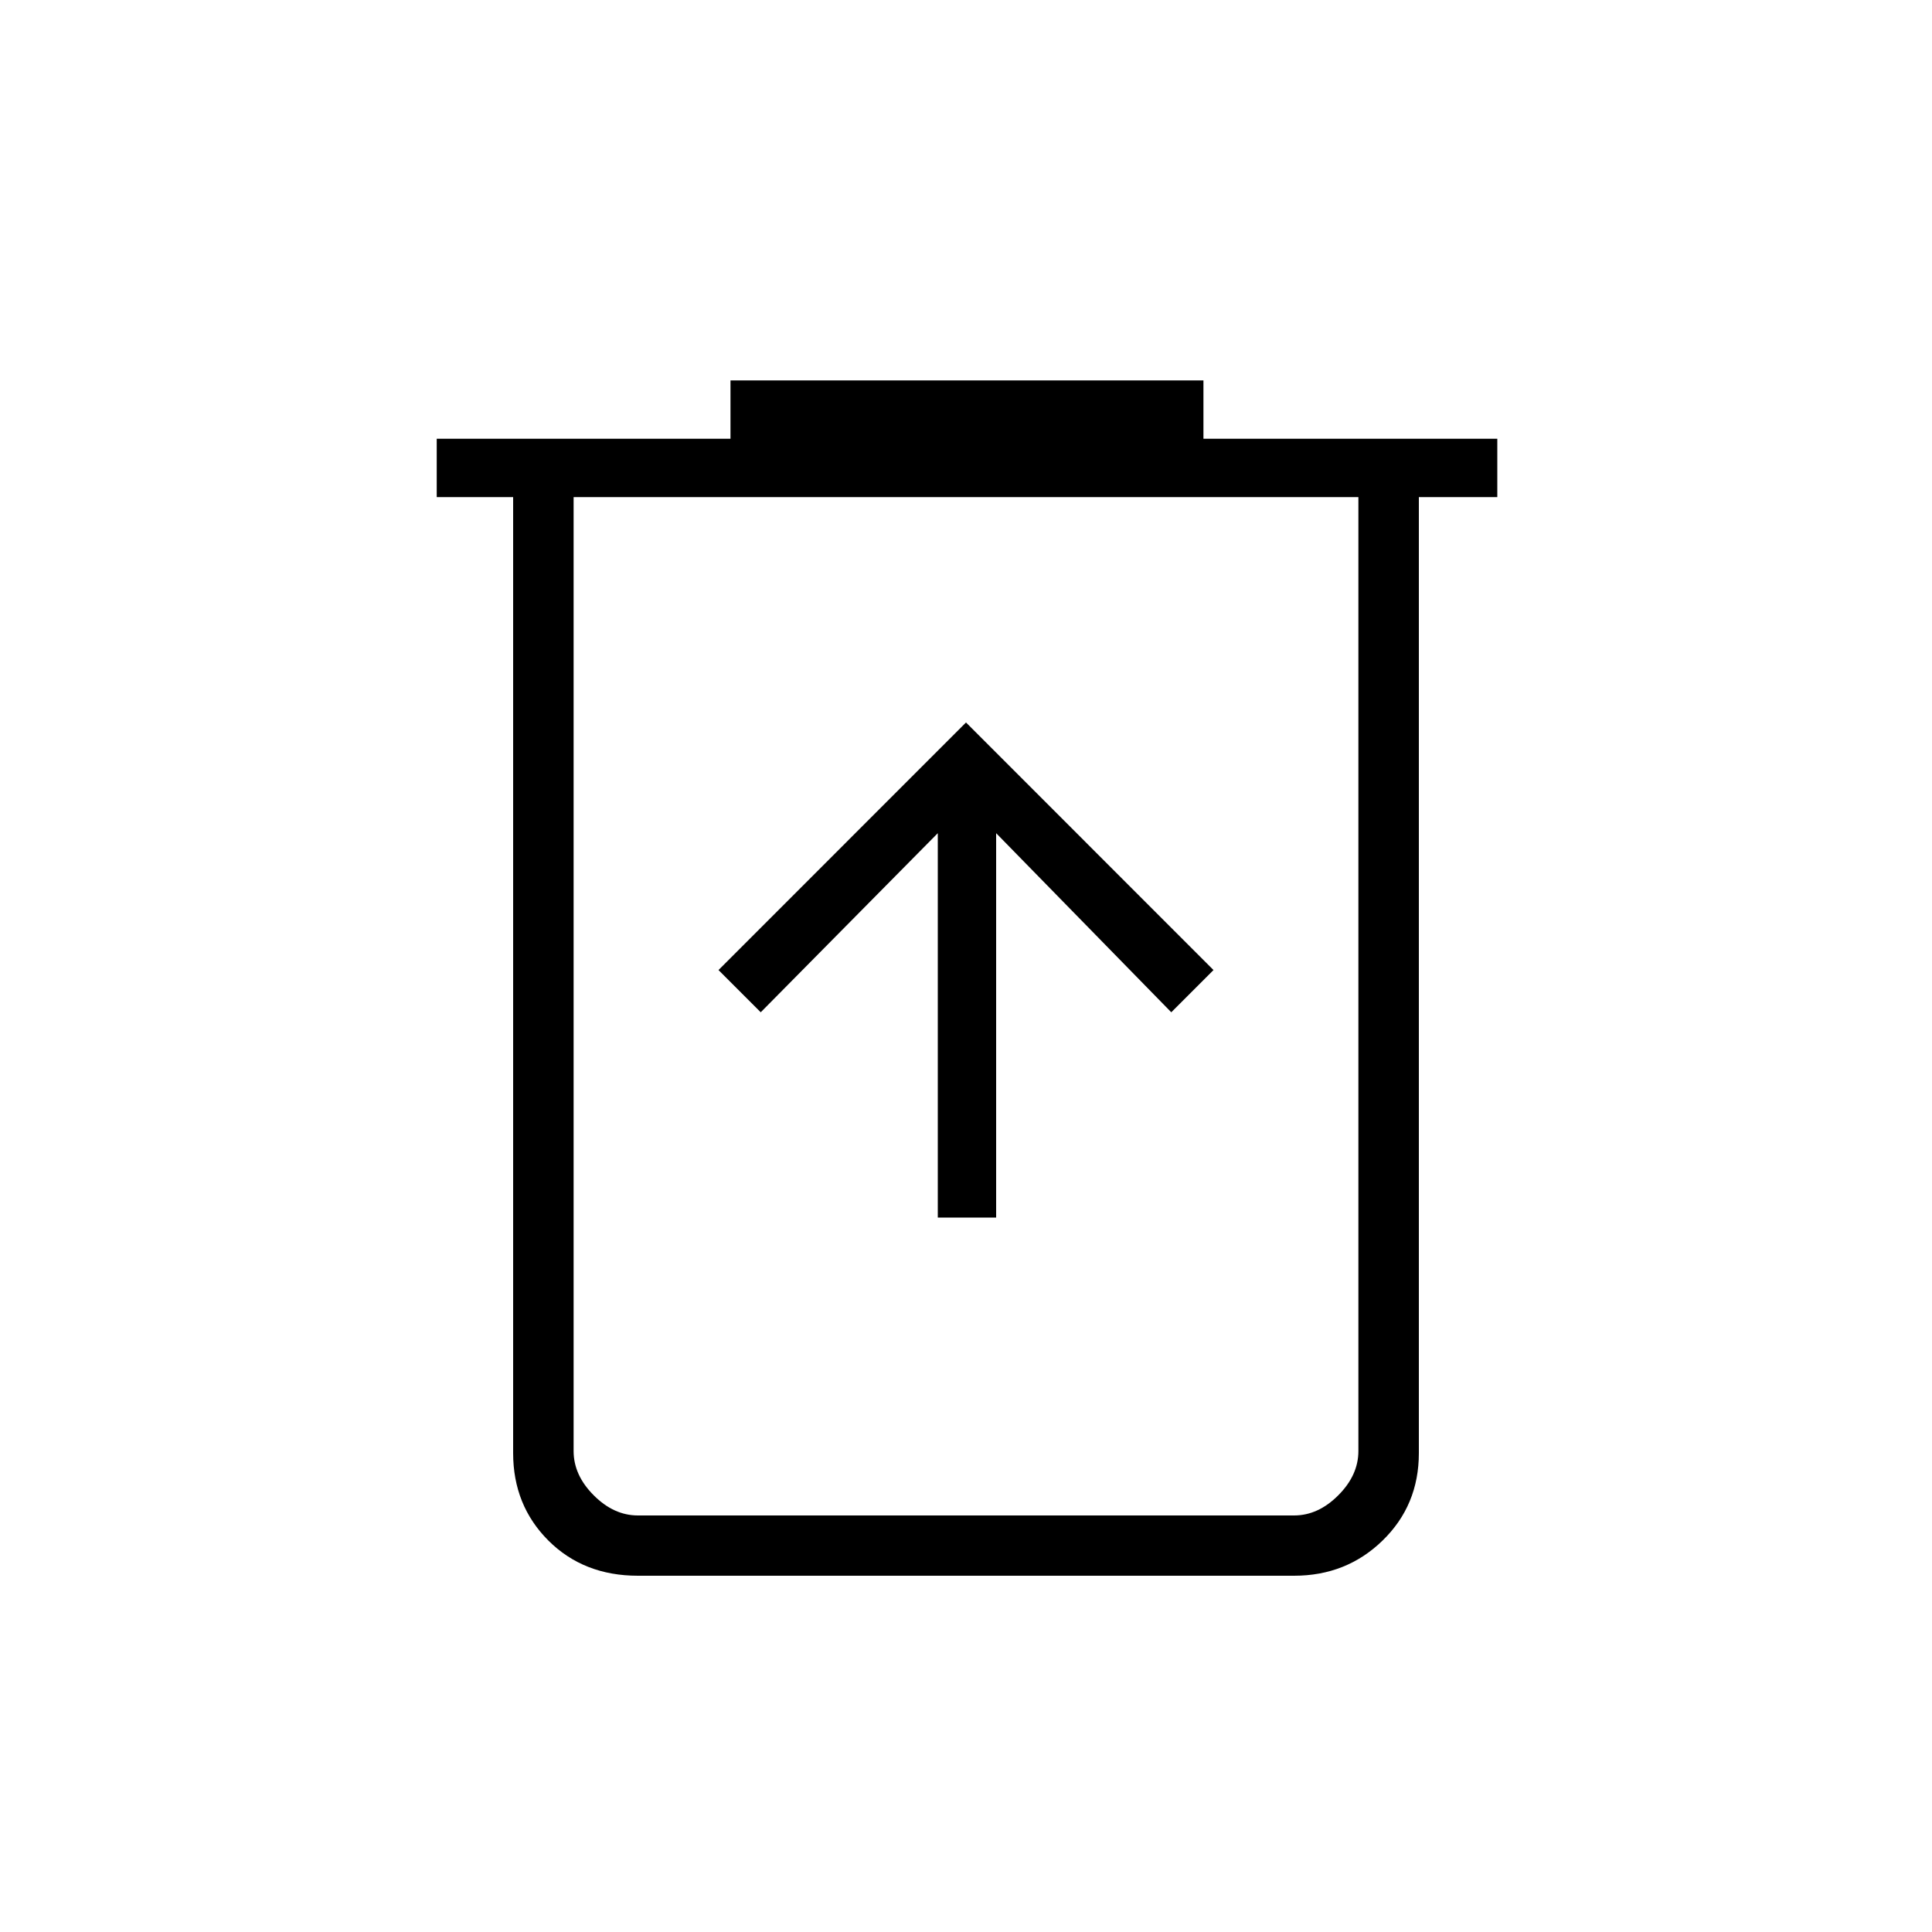 <svg xmlns="http://www.w3.org/2000/svg" height="20" width="20"><path d="M9.708 12.604h.604V8.625l1.813 1.854.437-.437L10 7.479l-2.562 2.563.437.437 1.833-1.854Zm-3.104 3.708q-.562 0-.927-.364-.365-.365-.365-.906V5.146h-.791v-.604h3.041v-.604h4.896v.604H15.5v.604h-.812v9.896q0 .541-.376.906-.374.364-.916.364Zm7.458-11.166H5.938v9.875q0 .25.208.458.208.209.458.209h6.792q.25 0 .458-.209.208-.208.208-.458Zm-8.124 0v10.542-.667Z"/></svg>